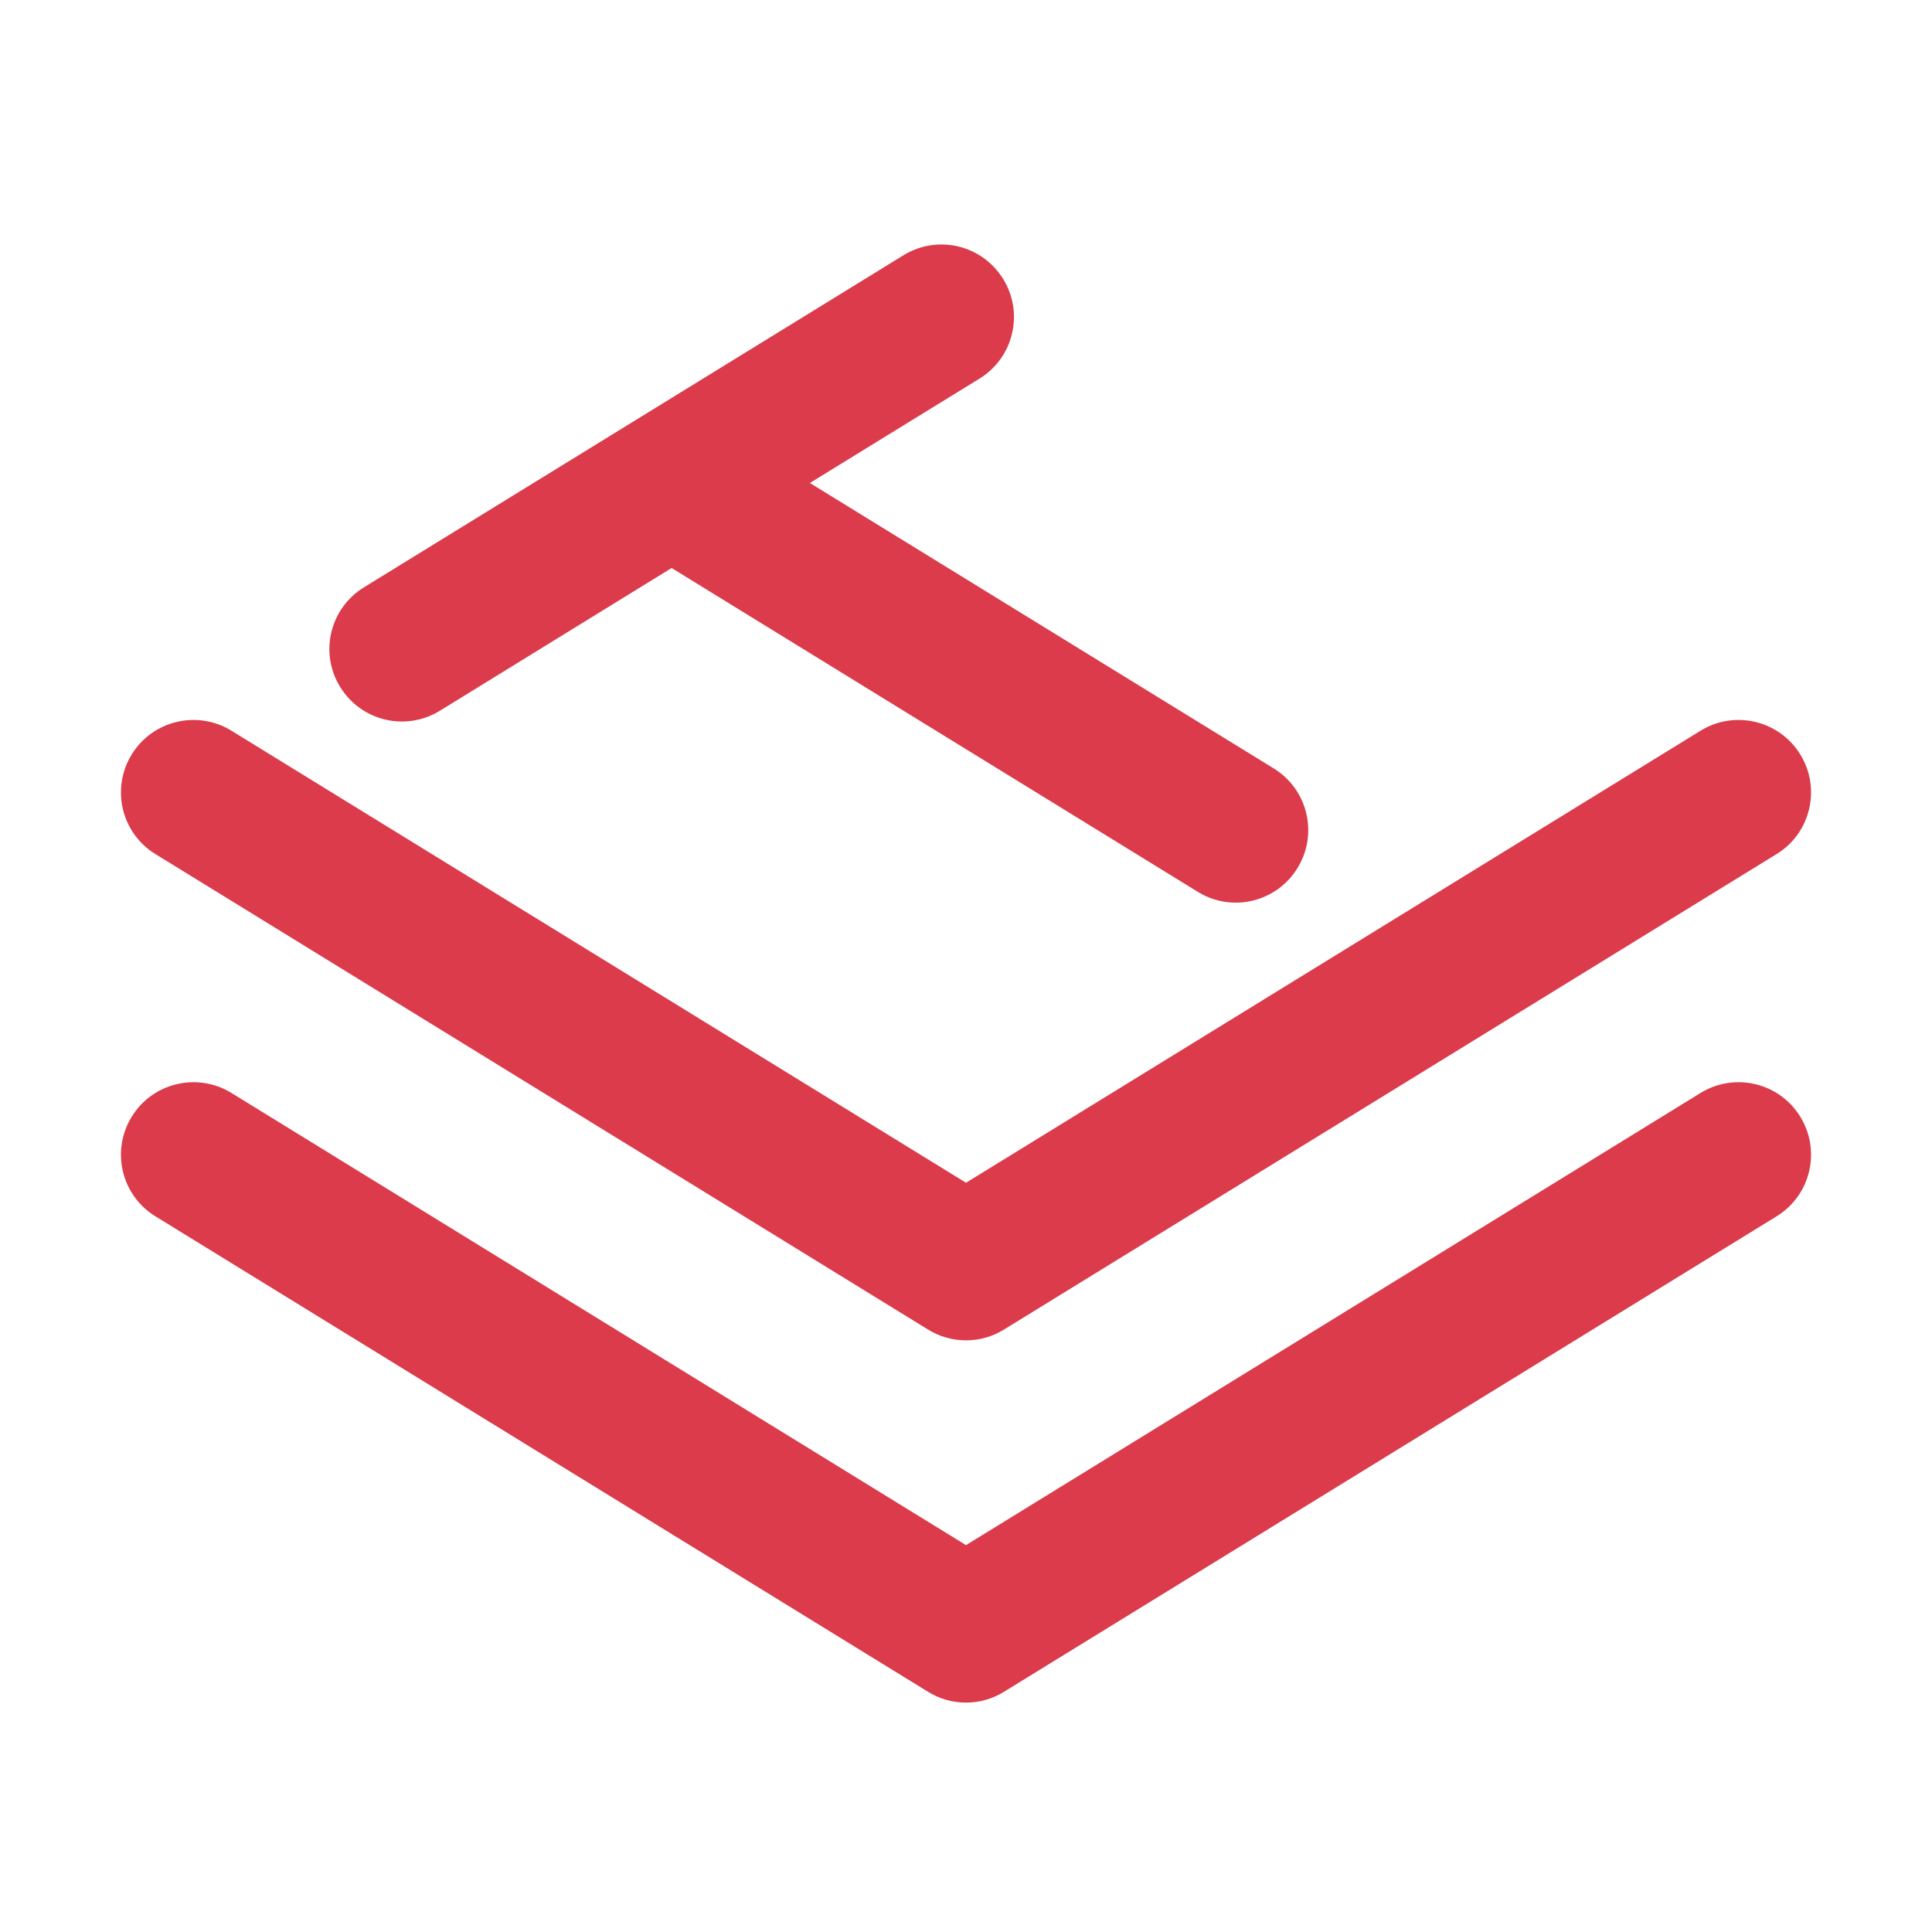<!-- Copyright 2000-2025 JetBrains s.r.o. and contributors. Use of this source code is governed by the Apache 2.0 license. -->
<svg width="16" height="16" viewBox="0 0 16 16" fill="none" xmlns="http://www.w3.org/2000/svg">
<path fill-rule="evenodd" clip-rule="evenodd" d="M1.091 9.248C1.264 8.966 1.634 8.878 1.916 9.051L8 12.796L14.084 9.051C14.366 8.878 14.736 8.966 14.909 9.248C15.083 9.53 14.995 9.9 14.713 10.073L8.314 14.011C8.122 14.13 7.878 14.13 7.686 14.011L1.287 10.073C1.005 9.9 0.917 9.53 1.091 9.248Z" fill="#DB3B4B"/>
<path fill-rule="evenodd" clip-rule="evenodd" d="M8.308 2.311C8.482 2.593 8.394 2.962 8.111 3.136L6.707 4L10.549 6.364C10.831 6.538 10.919 6.907 10.745 7.189C10.572 7.472 10.202 7.56 9.92 7.386L5.562 4.704L3.643 5.886C3.36 6.06 2.991 5.972 2.817 5.689C2.643 5.407 2.731 5.038 3.014 4.864L7.482 2.114C7.765 1.94 8.134 2.028 8.308 2.311ZM1.091 6.248C1.264 5.966 1.634 5.878 1.916 6.051L8 9.795L14.084 6.051C14.366 5.878 14.736 5.966 14.909 6.248C15.083 6.53 14.995 6.9 14.713 7.073L8.314 11.011C8.122 11.13 7.878 11.13 7.686 11.011L1.287 7.073C1.005 6.9 0.917 6.53 1.091 6.248Z" fill="#DB3B4B"/>
</svg>
